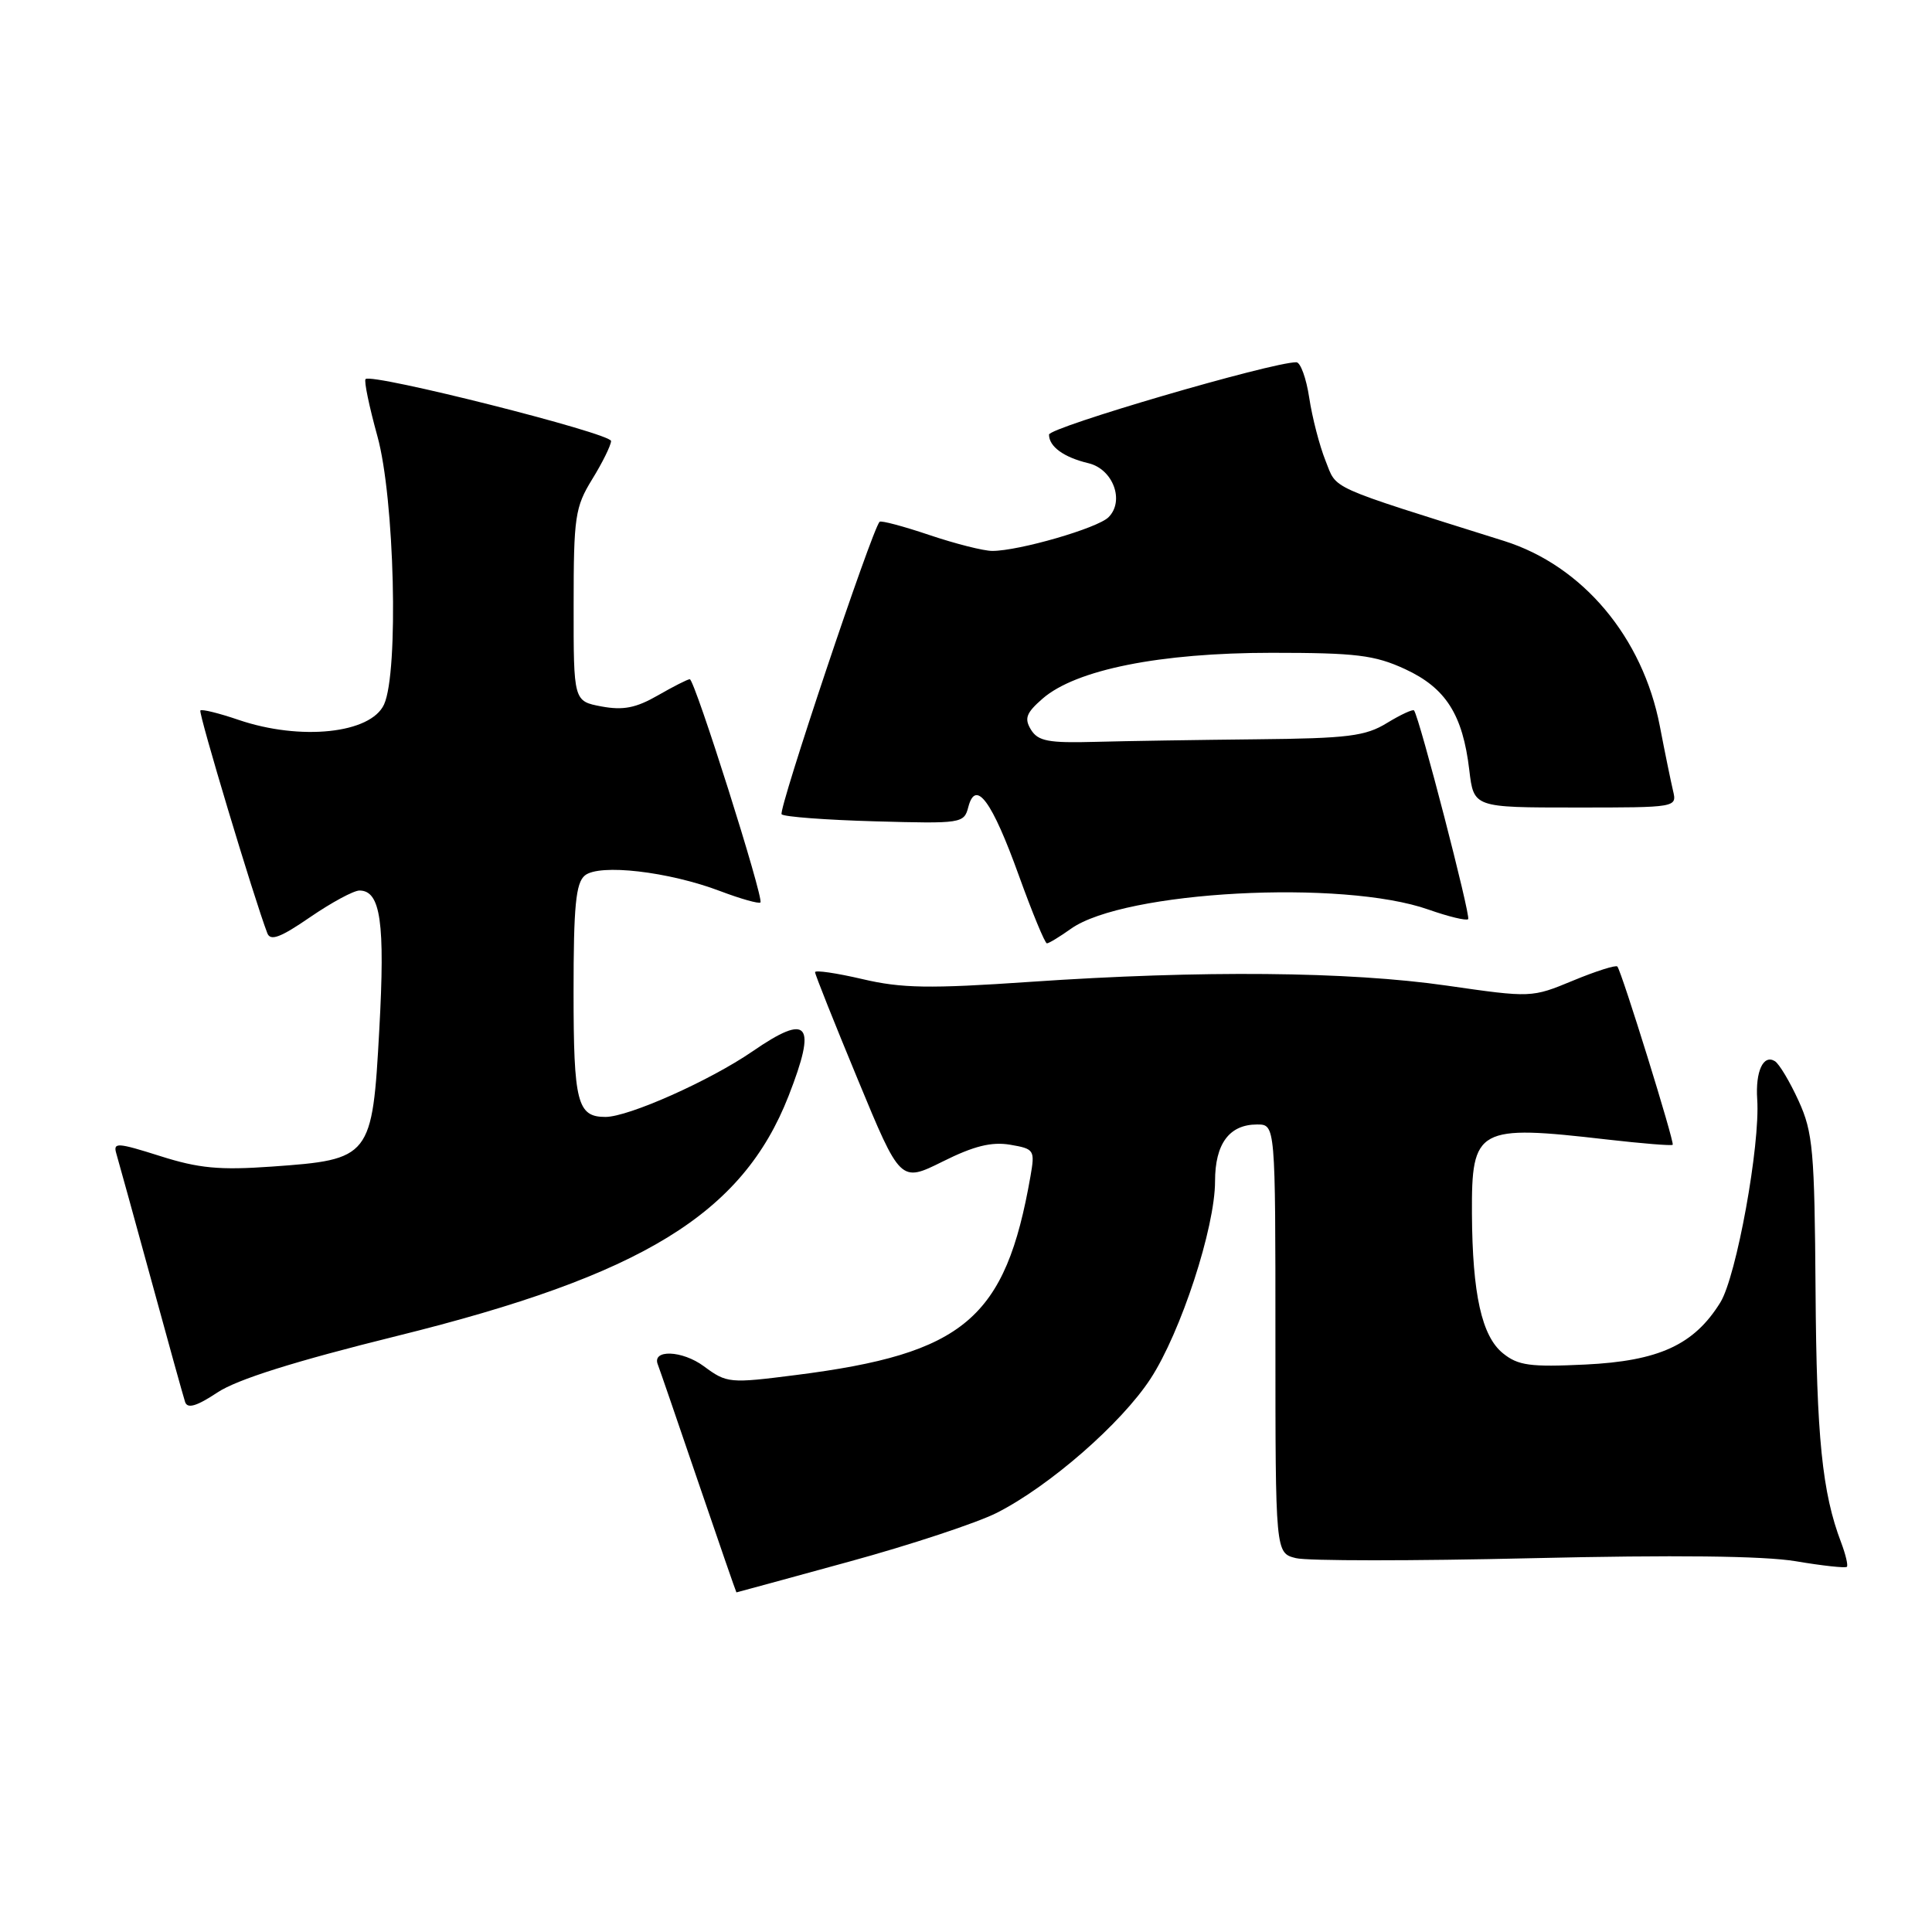 <?xml version="1.0" encoding="UTF-8" standalone="no"?>
<!DOCTYPE svg PUBLIC "-//W3C//DTD SVG 1.1//EN" "http://www.w3.org/Graphics/SVG/1.1/DTD/svg11.dtd" >
<svg xmlns="http://www.w3.org/2000/svg" xmlns:xlink="http://www.w3.org/1999/xlink" version="1.1" viewBox="0 0 256 256">
 <g >
 <path fill="currentColor"
d=" M 112.50 206.93 C 120.66 204.70 129.47 201.78 132.08 200.46 C 139.06 196.92 148.58 188.62 152.45 182.69 C 156.47 176.53 161.00 162.67 161.00 156.52 C 161.00 151.55 162.89 149.00 166.57 149.00 C 169.00 149.00 169.00 149.00 169.00 177.39 C 169.00 205.78 169.00 205.78 171.71 206.46 C 173.20 206.84 187.27 206.84 202.96 206.47 C 221.82 206.03 233.69 206.16 237.94 206.87 C 241.48 207.47 244.53 207.80 244.72 207.61 C 244.90 207.43 244.56 205.98 243.96 204.39 C 241.45 197.81 240.70 190.45 240.57 171.00 C 240.44 152.48 240.23 150.05 238.33 145.88 C 237.17 143.34 235.76 140.97 235.18 140.61 C 233.65 139.67 232.59 141.96 232.84 145.67 C 233.25 151.73 230.09 169.11 227.96 172.57 C 224.48 178.20 219.82 180.34 210.05 180.81 C 202.75 181.16 201.15 180.94 199.15 179.32 C 196.34 177.05 195.10 171.49 195.04 160.82 C 194.98 149.43 195.74 149.01 212.94 150.99 C 217.58 151.52 221.50 151.84 221.64 151.69 C 221.92 151.42 214.91 128.83 214.31 128.07 C 214.13 127.84 211.49 128.67 208.45 129.93 C 202.95 132.21 202.91 132.21 191.72 130.60 C 178.68 128.72 159.17 128.55 136.52 130.10 C 123.13 131.02 119.47 130.96 114.25 129.73 C 110.81 128.93 108.00 128.52 108.00 128.82 C 108.00 129.13 110.55 135.52 113.66 143.03 C 119.31 156.69 119.31 156.69 124.91 153.91 C 129.03 151.85 131.38 151.27 133.84 151.68 C 137.06 152.23 137.15 152.38 136.54 155.88 C 133.23 174.75 127.78 179.37 105.45 182.20 C 96.66 183.32 96.31 183.29 93.27 181.04 C 90.39 178.91 86.33 178.77 87.17 180.82 C 87.35 181.27 89.75 188.24 92.50 196.32 C 95.25 204.39 97.54 211.00 97.58 211.00 C 97.63 211.00 104.34 209.17 112.50 206.93 Z  M 52.57 177.03 C 85.13 168.97 98.37 160.86 104.49 145.22 C 108.27 135.55 107.16 134.18 99.70 139.32 C 94.07 143.19 83.29 148.00 80.22 148.00 C 76.49 148.00 76.00 146.08 76.00 131.42 C 76.00 120.07 76.30 117.00 77.49 116.01 C 79.41 114.42 88.59 115.48 95.44 118.08 C 98.16 119.11 100.55 119.78 100.76 119.58 C 101.25 119.08 92.05 90.00 91.40 90.00 C 91.12 90.00 89.21 90.97 87.16 92.15 C 84.27 93.81 82.58 94.14 79.71 93.61 C 76.00 92.91 76.00 92.91 76.01 80.20 C 76.01 68.46 76.20 67.20 78.47 63.50 C 79.83 61.30 80.95 59.02 80.97 58.44 C 81.00 57.42 49.26 49.41 48.44 50.23 C 48.21 50.46 48.92 53.86 50.01 57.81 C 52.28 65.99 52.85 89.04 50.89 93.34 C 49.13 97.20 39.83 98.18 31.62 95.39 C 29.02 94.50 26.74 93.94 26.55 94.14 C 26.26 94.44 33.67 119.09 35.42 123.65 C 35.83 124.73 37.15 124.24 41.09 121.53 C 43.92 119.59 46.86 118.00 47.63 118.00 C 50.44 118.00 51.04 122.25 50.26 136.40 C 49.33 153.41 49.14 153.65 36.00 154.58 C 29.08 155.07 26.33 154.81 21.21 153.18 C 15.55 151.39 14.97 151.35 15.41 152.84 C 15.68 153.75 17.75 161.25 20.01 169.50 C 22.26 177.75 24.30 185.08 24.53 185.78 C 24.84 186.69 26.05 186.34 28.81 184.51 C 31.41 182.78 39.08 180.37 52.57 177.03 Z  M 141.90 123.07 C 148.95 118.05 177.92 116.50 189.30 120.53 C 191.95 121.46 194.30 122.03 194.54 121.79 C 194.91 121.42 188.10 95.12 187.37 94.14 C 187.23 93.94 185.62 94.68 183.80 95.79 C 180.94 97.55 178.64 97.84 166.50 97.96 C 158.80 98.04 149.18 98.19 145.11 98.30 C 138.93 98.47 137.55 98.21 136.61 96.69 C 135.70 95.20 135.97 94.47 138.15 92.57 C 142.57 88.73 153.71 86.50 168.50 86.50 C 179.72 86.50 182.14 86.80 186.18 88.66 C 191.58 91.16 193.82 94.68 194.69 102.05 C 195.28 107.00 195.28 107.00 208.75 107.00 C 222.21 107.00 222.22 107.00 221.68 104.75 C 221.39 103.51 220.60 99.68 219.94 96.23 C 217.67 84.43 209.71 74.96 199.30 71.68 C 175.58 64.22 177.20 64.95 175.64 61.05 C 174.84 59.06 173.87 55.30 173.48 52.71 C 173.09 50.12 172.32 48.00 171.77 48.00 C 168.47 48.00 139.00 56.63 139.00 57.59 C 139.00 59.18 140.96 60.60 144.23 61.38 C 147.49 62.16 149.05 66.38 146.88 68.54 C 145.42 69.99 135.02 73.00 131.48 73.00 C 130.33 73.00 126.58 72.05 123.14 70.89 C 119.70 69.73 116.73 68.94 116.55 69.14 C 115.52 70.23 103.07 107.40 103.57 107.90 C 103.89 108.23 109.46 108.65 115.94 108.83 C 127.44 109.15 127.74 109.11 128.31 106.92 C 129.29 103.19 131.44 106.12 135.01 116.03 C 136.79 120.96 138.46 125.00 138.72 125.00 C 138.98 125.00 140.41 124.13 141.90 123.07 Z "/>
</g>
</svg>